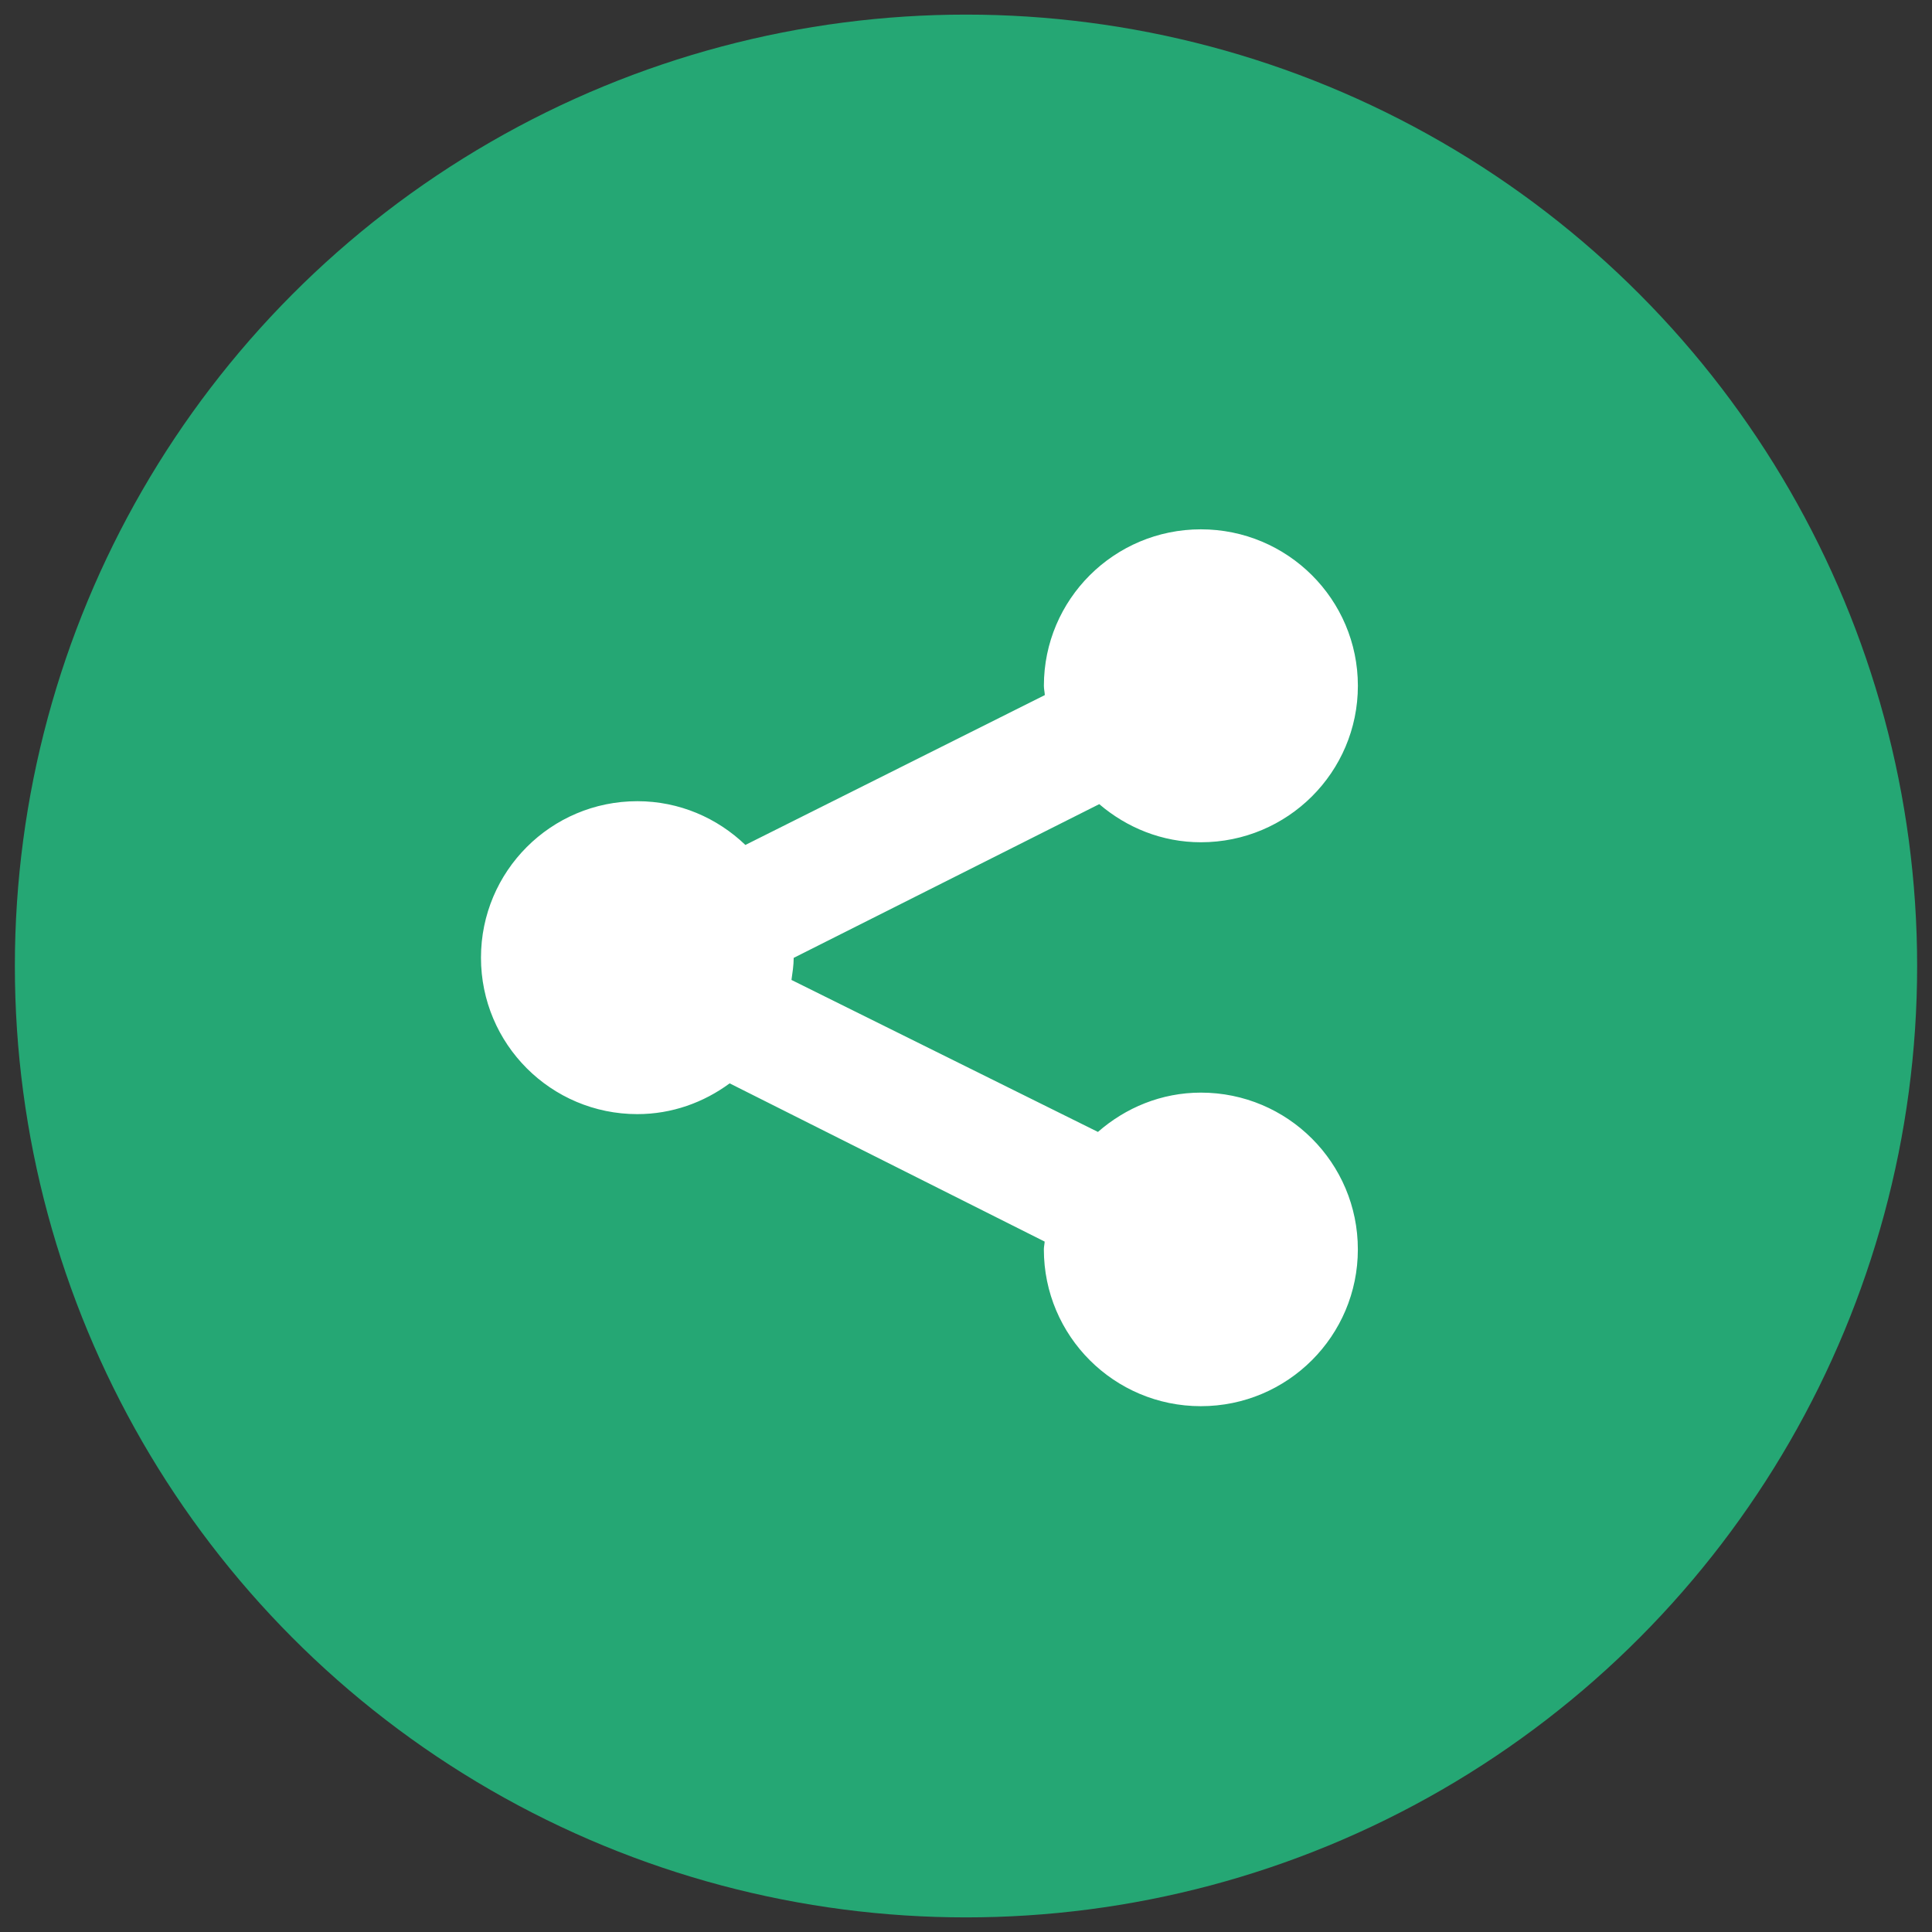 <?xml version="1.0" encoding="utf-8"?>
<!-- Generator: Adobe Illustrator 16.0.0, SVG Export Plug-In . SVG Version: 6.00 Build 0)  -->
<!DOCTYPE svg PUBLIC "-//W3C//DTD SVG 1.1//EN" "http://www.w3.org/Graphics/SVG/1.1/DTD/svg11.dtd">
<svg version="1.1" id="Layer_1" xmlns="http://www.w3.org/2000/svg" xmlns:xlink="http://www.w3.org/1999/xlink" x="0px" y="0px"
	 width="130px" height="130px" viewBox="0 0 130 130" enable-background="new 0 0 130 130" xml:space="preserve">
<rect x="0" y="0" width="130" height="130" fill="#333333" stroke="none"/>
<g>
	<g id="Shape_1_copy_3_8_">
		<ellipse fill="#25A774" cx="65" cy="65" rx="64" ry="64.017"/>
	</g>
	<g id="ShareThis_icon">
		<path fill="#FFFFFF" d="M80.805,73.52c-2.663,0-5.068,1.018-6.927,2.645L53.256,65.938c0.07-0.49,0.148-0.977,0.15-1.485
			l20.56-10.344c1.847,1.578,4.216,2.565,6.839,2.565c5.835,0,10.564-4.713,10.564-10.528c0-5.814-4.729-10.529-10.564-10.529
			c-5.834,0-10.564,4.715-10.564,10.529c0,0.213,0.051,0.413,0.063,0.625L50.155,56.855c-1.89-1.814-4.442-2.944-7.27-2.944
			c-5.811,0-10.521,4.713-10.521,10.529c0,5.814,4.711,10.527,10.521,10.527c2.332,0,4.468-0.785,6.212-2.07l21.196,10.647
			c-0.009,0.178-0.054,0.346-0.054,0.525c0,5.827,4.73,10.55,10.564,10.55c5.835,0,10.564-4.723,10.564-10.55
			C91.369,78.244,86.64,73.52,80.805,73.52z"/>
	</g>
</g>
</svg>
